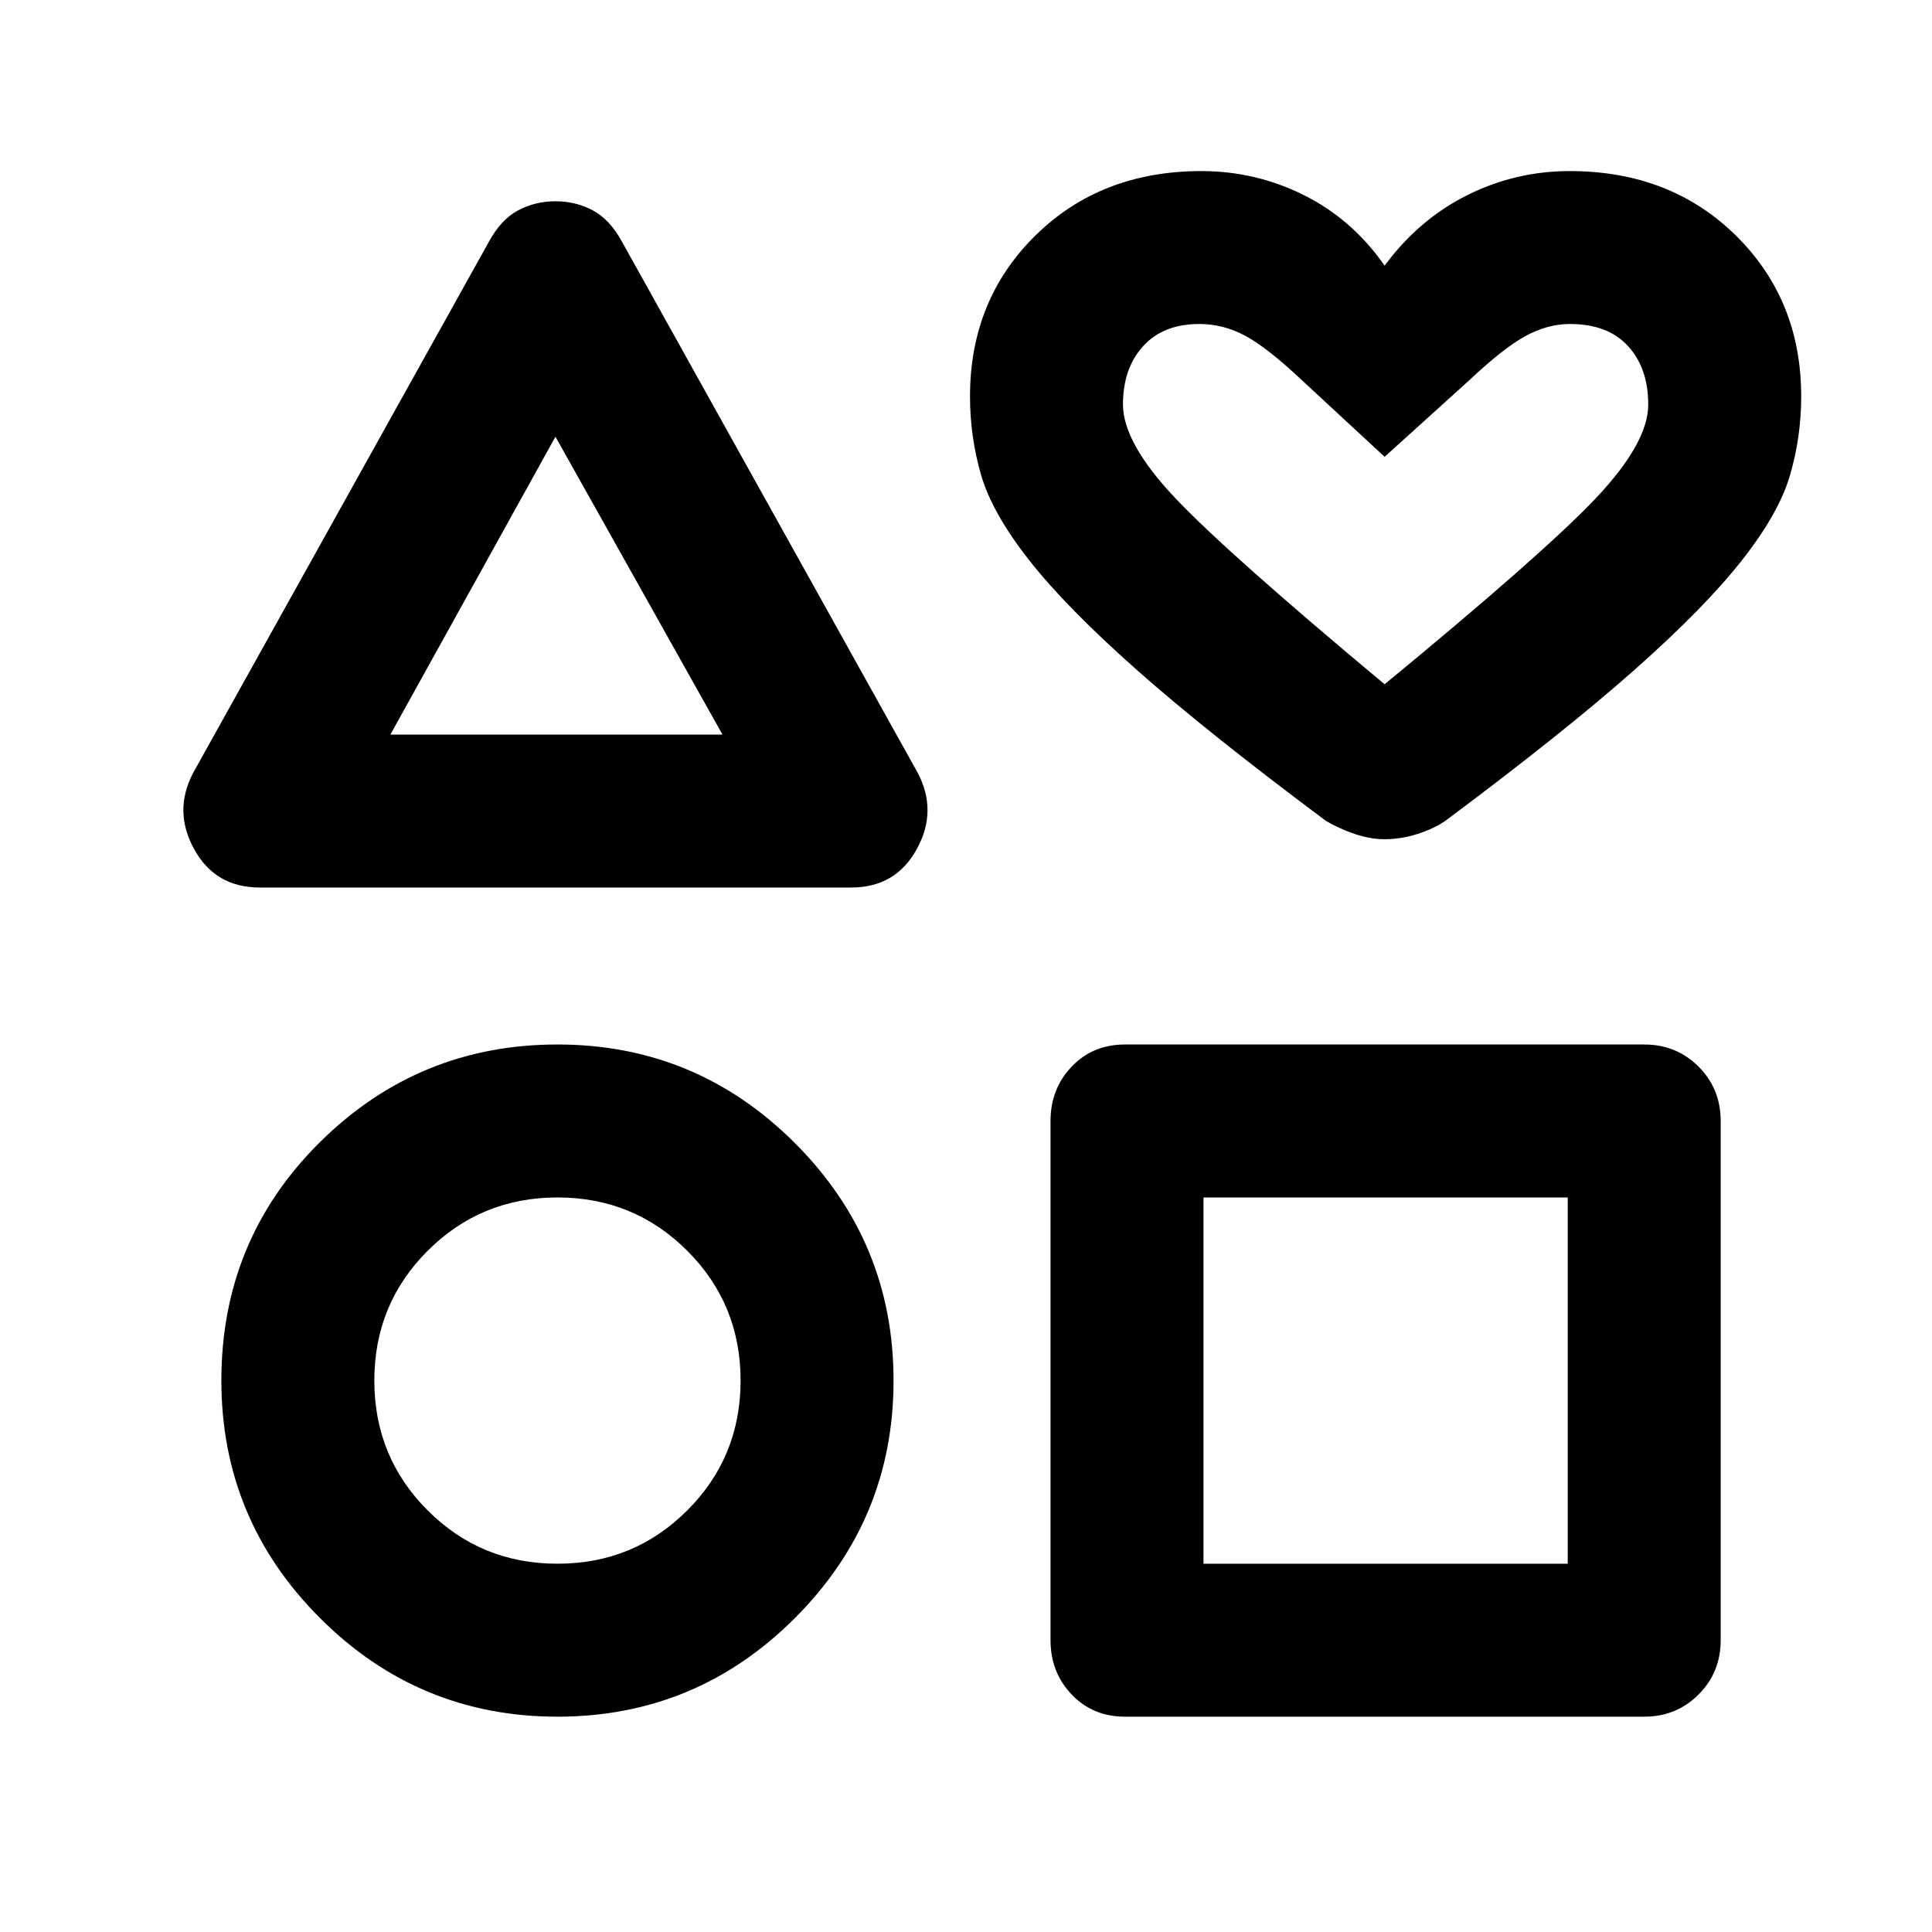 <svg xmlns="http://www.w3.org/2000/svg" height="40" width="40"><path d="M5.375 18.375q-.917 0-1.354-.792Q3.583 16.792 4 16l6.125-11q.25-.458.604-.646.354-.187.771-.187.417 0 .771.187.354.188.604.646L19 16q.417.792-.021 1.583-.437.792-1.354.792Zm6.167 17.167q-2.875 0-4.917-2.042t-2.042-4.917q0-2.916 2.042-4.937 2.042-2.021 4.917-2.021t4.916 2.042q2.042 2.041 2.042 4.916 0 2.875-2.042 4.917-2.041 2.042-4.916 2.042Zm0-3.167q1.583 0 2.687-1.104 1.104-1.104 1.104-2.688 0-1.583-1.104-2.687-1.104-1.104-2.687-1.104-1.584 0-2.688 1.104T7.75 28.583q0 1.584 1.104 2.688t2.688 1.104ZM8.083 15.208h6.875L11.5 9.042Zm15.209 20.334q-.667 0-1.104-.459-.438-.458-.438-1.125v-10.75q0-.666.438-1.125.437-.458 1.104-.458h10.75q.666 0 1.125.458.458.459.458 1.125v10.75q0 .667-.458 1.125-.459.459-1.125.459Zm1.625-3.167h7.541v-7.583h-7.541Zm3.75-15q-.292 0-.605-.104-.312-.104-.604-.271-2.458-1.833-3.916-3.125-1.459-1.292-2.23-2.271-.77-.979-1-1.771-.229-.791-.229-1.625 0-2 1.355-3.333 1.354-1.333 3.437-1.333 1.125 0 2.125.5T28.667 5.5q.708-.958 1.708-1.458t2.125-.5q2.083 0 3.438 1.333 1.354 1.333 1.354 3.333 0 .834-.23 1.625-.229.792-1 1.771-.77.979-2.229 2.271-1.458 1.292-3.916 3.125-.25.167-.584.271-.333.104-.666.104Zm0-3.208q3.291-2.709 4.375-3.854 1.083-1.146 1.083-1.938 0-.75-.417-1.208-.416-.459-1.208-.459-.458 0-.917.25-.458.25-1.166.917l-1.75 1.583-1.709-1.583q-.708-.667-1.166-.917-.459-.25-.959-.25-.75 0-1.166.459-.417.458-.417 1.208 0 .792 1.083 1.938 1.084 1.145 4.334 3.854Zm0-3.75ZM11.5 12.125Zm.042 16.458Zm17.125 0Z"/></svg>